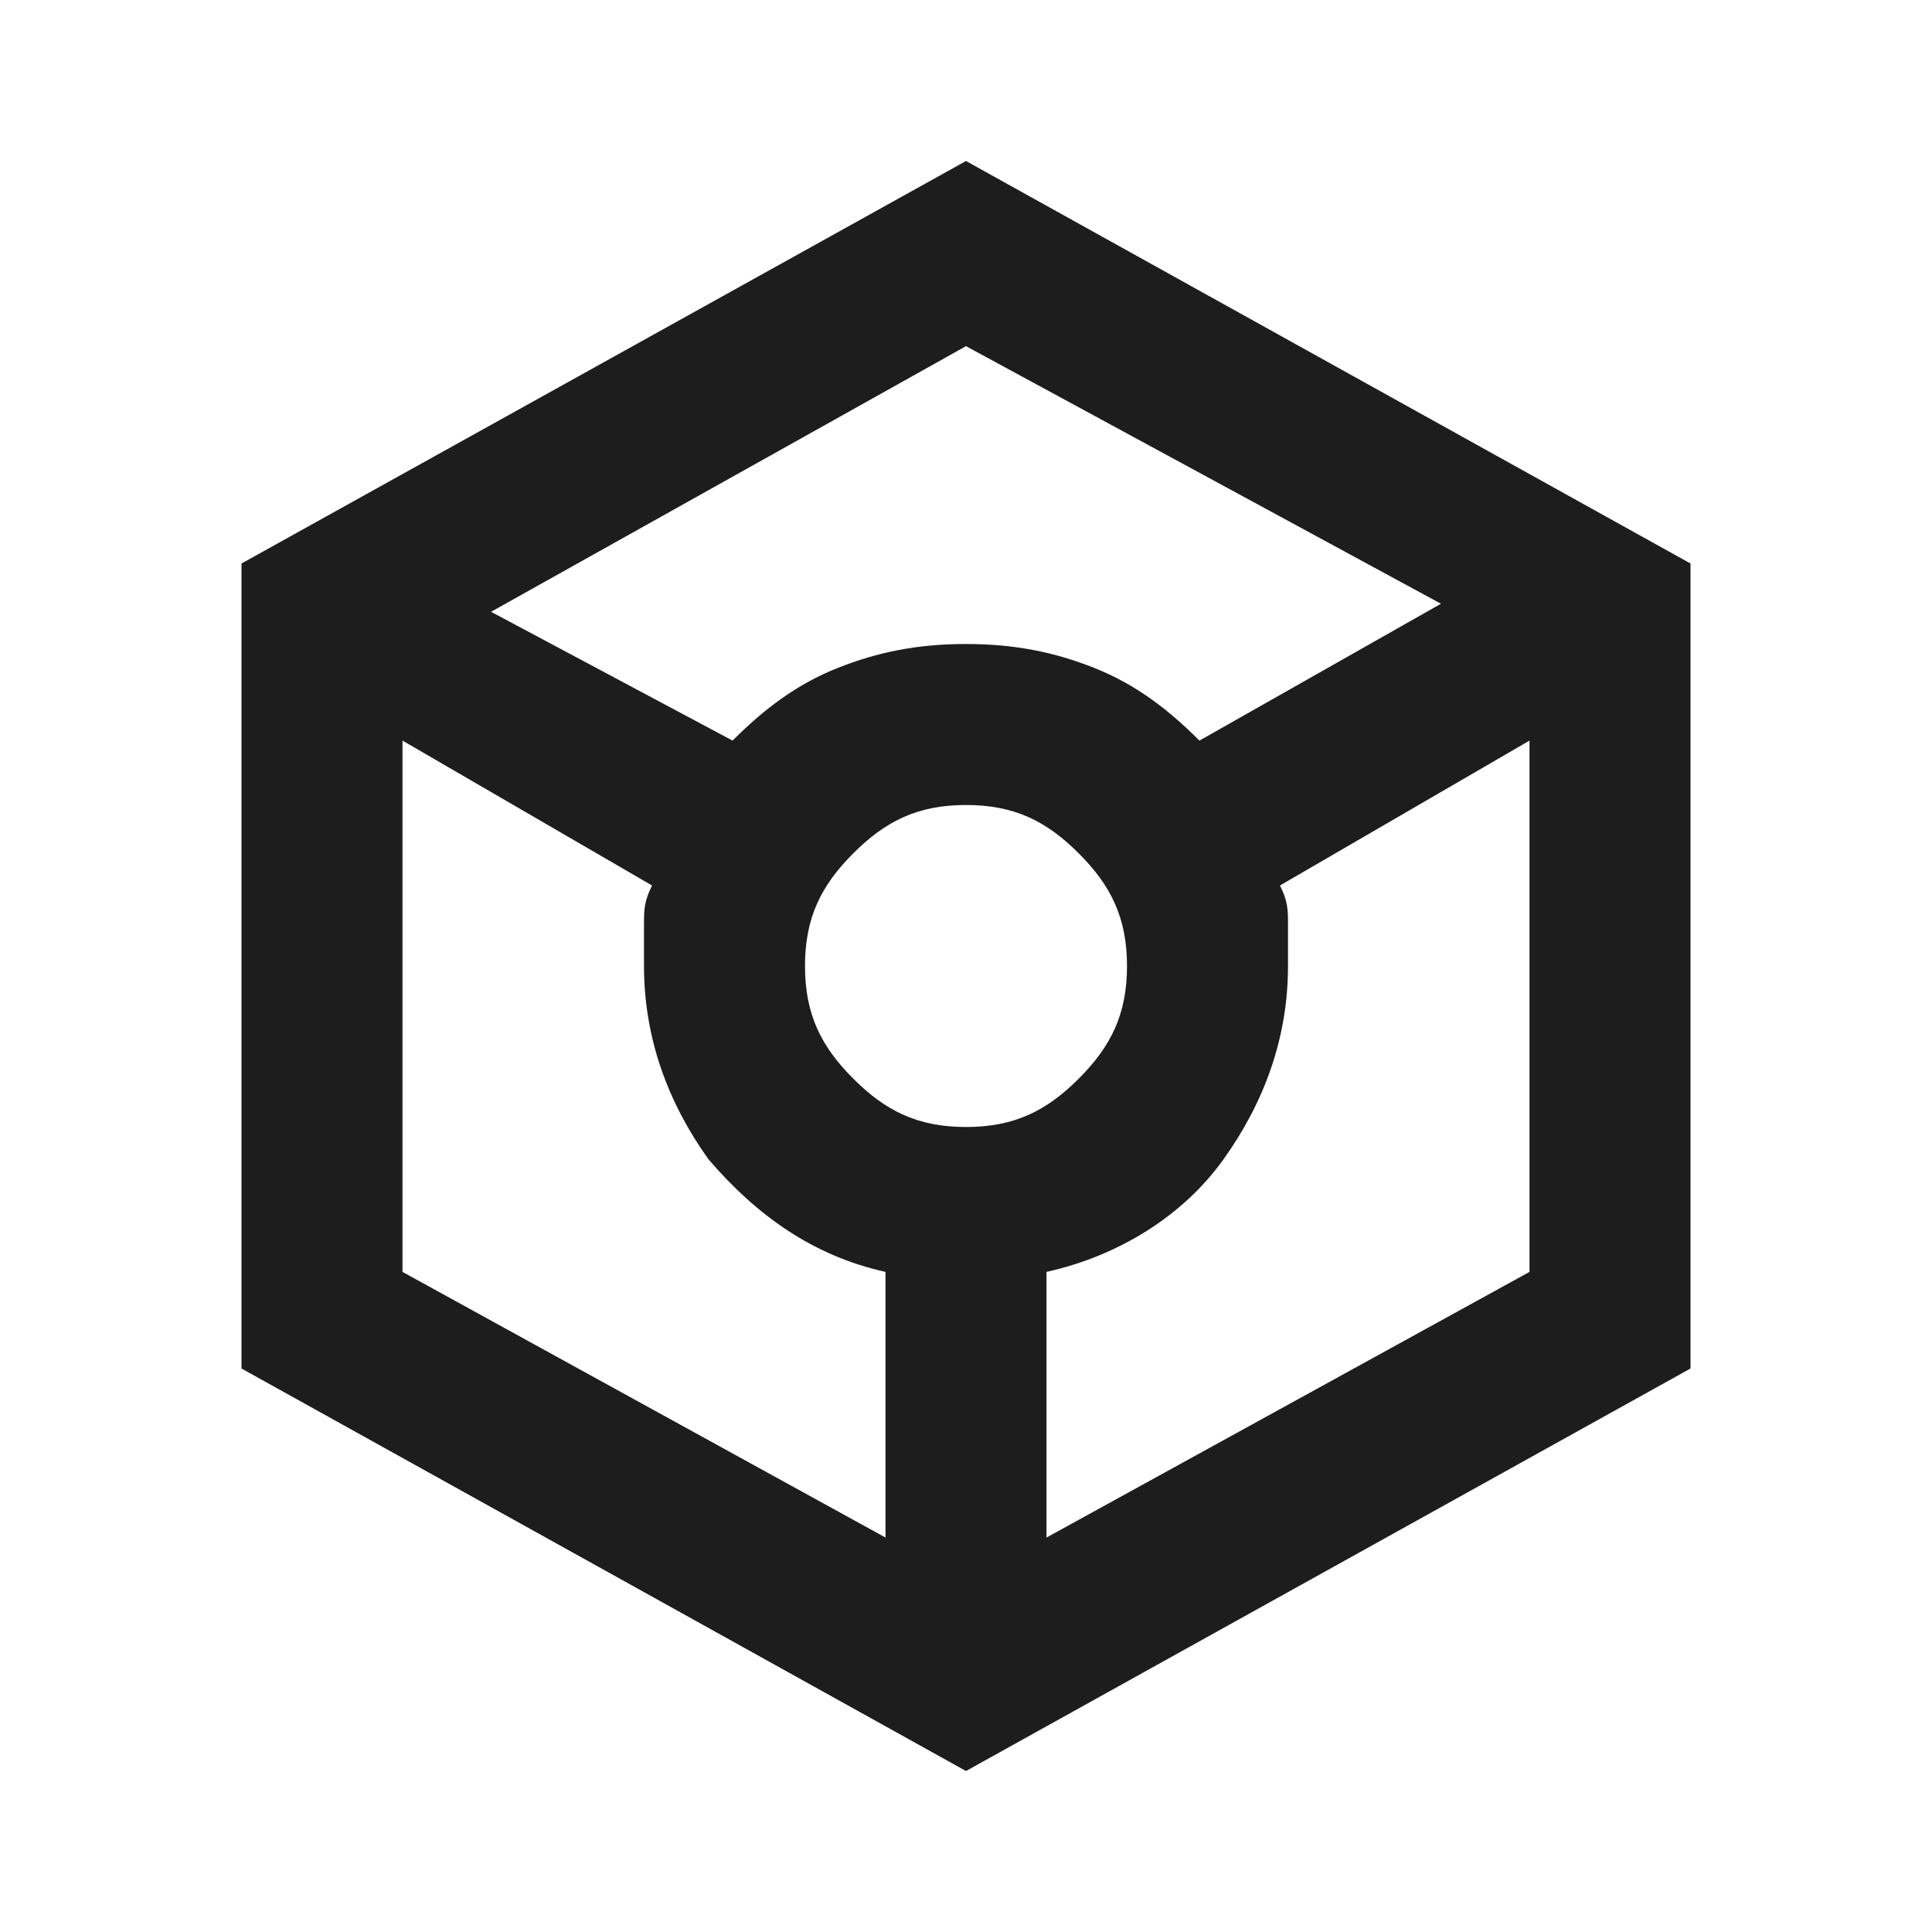 <?xml version="1.0" encoding="utf-8"?>
<!-- Generator: Adobe Illustrator 26.5.0, SVG Export Plug-In . SVG Version: 6.00 Build 0)  -->
<svg version="1.1" id="katman_1" xmlns="http://www.w3.org/2000/svg" xmlns:xlink="http://www.w3.org/1999/xlink" x="0px" y="0px"
	 viewBox="0 0 24 24" style="enable-background:new 0 0 24 24;" xml:space="preserve">
<style type="text/css">
	.st0{fill:#1D1D1D;}
</style>
<path class="st0" d="M12,22l-9-5V7l9-5l9,5v10L12,22z M9.1,9.2c0.4-0.4,0.8-0.7,1.3-0.9S11.4,8,12,8s1.1,0.1,1.6,0.3
	s0.9,0.5,1.3,0.9l3-1.7L12,4.3L6.1,7.6L9.1,9.2z M11,19.1v-3.3c-0.9-0.2-1.6-0.7-2.2-1.4C8.3,13.7,8,12.9,8,12c0-0.2,0-0.4,0-0.5
	c0-0.2,0-0.3,0.1-0.5L5,9.2v6.6L11,19.1z M12,14c0.6,0,1-0.2,1.4-0.6S14,12.6,14,12s-0.2-1-0.6-1.4S12.6,10,12,10s-1,0.2-1.4,0.6
	S10,11.4,10,12s0.2,1,0.6,1.4S11.4,14,12,14z M13,19.1l6-3.3V9.2L15.9,11c0.1,0.2,0.1,0.3,0.1,0.5c0,0.2,0,0.3,0,0.5
	c0,0.9-0.3,1.7-0.8,2.4s-1.3,1.2-2.2,1.4V19.1z"/>
</svg>
